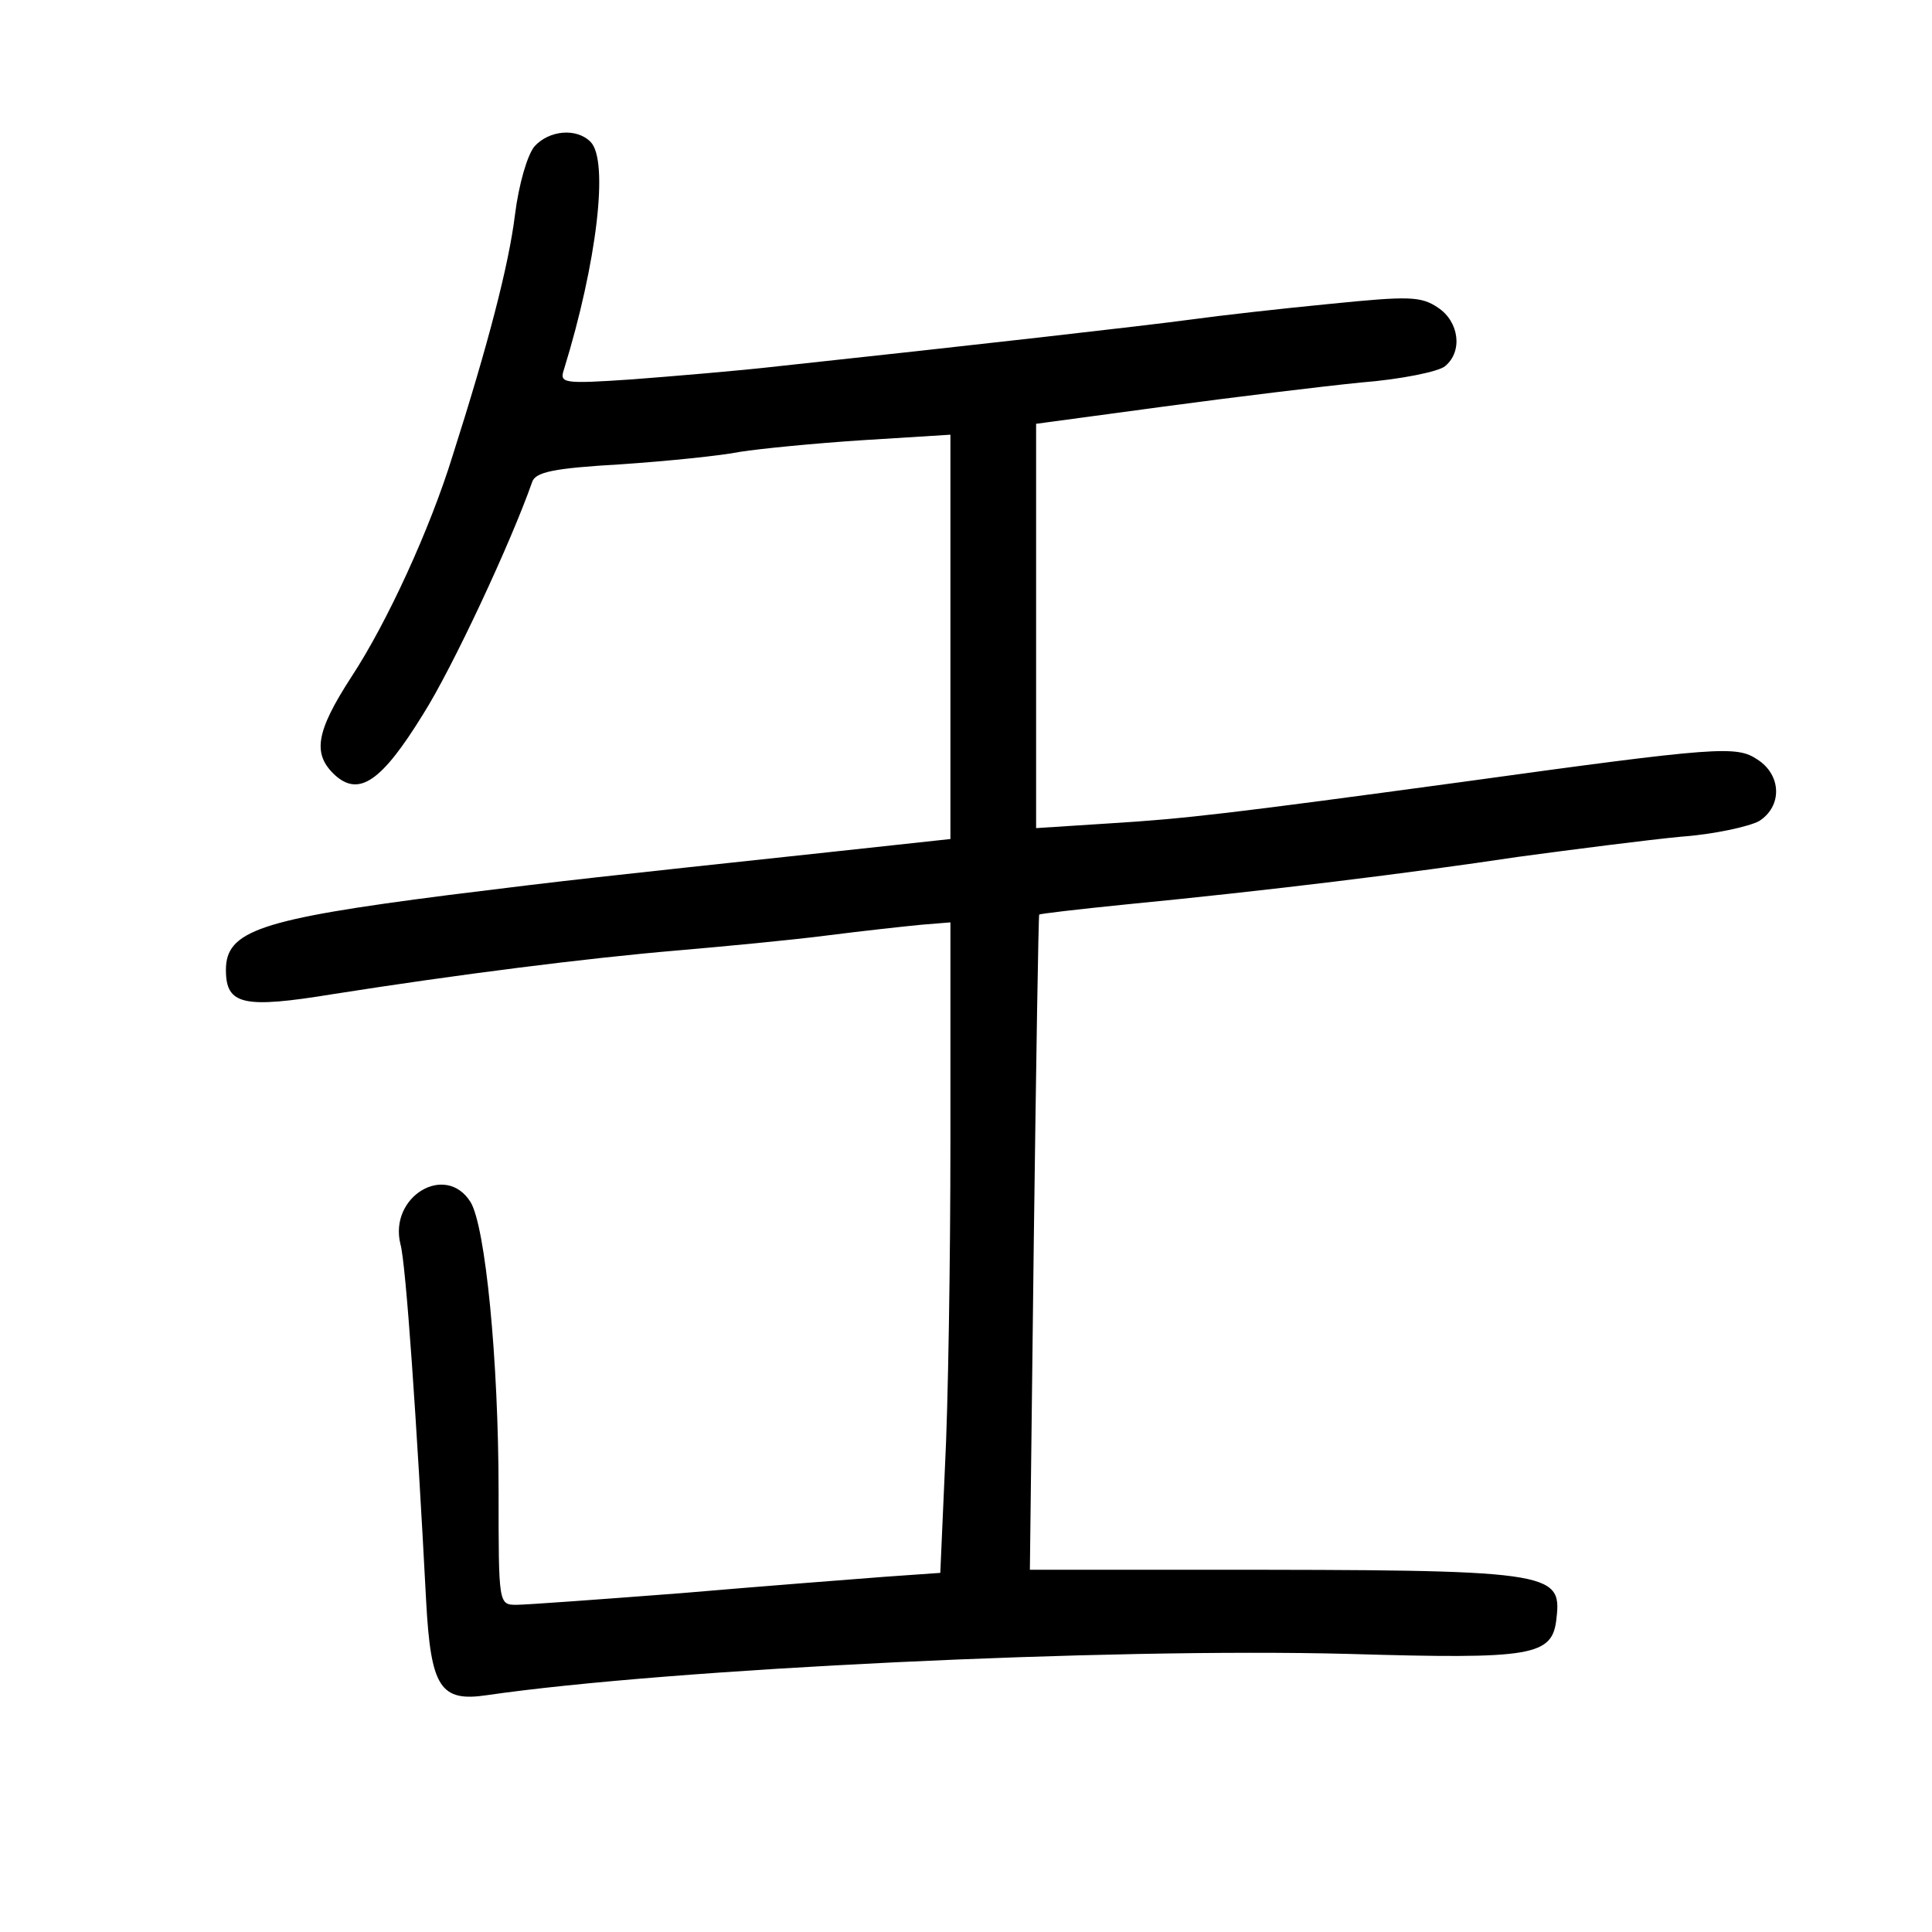 <?xml version="1.0" standalone="no"?>
<!DOCTYPE svg PUBLIC "-//W3C//DTD SVG 20010904//EN"
 "http://www.w3.org/TR/2001/REC-SVG-20010904/DTD/svg10.dtd">
<svg version="1.0" xmlns="http://www.w3.org/2000/svg"
 width="248pt" height="248pt" viewBox="0 0 248 248"
 preserveAspectRatio="xMidYMid meet">
<g transform="translate(0,248) scale(0.1,-0.1)"
fill="#000000" stroke="none">
<path d="M686 2292 c-9 -11 -20 -48 -25 -88 -8 -65 -35 -168 -80 -309 -29 -94
-84 -214 -130 -284 -46 -71 -50 -99 -21 -126 31 -28 60 -8 113 78 38 60 113
221 140 298 4 13 27 18 114 23 59 4 128 11 153 16 25 4 96 11 158 15 l112 7 0
-260 0 -259 -157 -17 c-298 -32 -328 -35 -488 -55 -242 -31 -285 -46 -285 -96
0 -45 22 -50 138 -31 159 25 324 46 442 56 58 5 143 13 190 19 47 6 102 12
123 14 l37 3 0 -281 c0 -155 -3 -343 -7 -418 l-6 -136 -71 -5 c-39 -3 -156
-12 -261 -21 -104 -8 -200 -15 -212 -15 -23 0 -23 1 -23 145 0 170 -17 341
-36 372 -32 51 -105 7 -90 -54 7 -24 21 -228 33 -458 6 -111 18 -130 78 -121
234 34 797 61 1105 53 239 -7 263 -3 268 46 7 60 -7 62 -450 62 l-226 0 5 420
c3 231 6 421 7 421 0 1 51 7 111 13 185 18 363 40 503 61 74 10 168 22 210 26
42 3 87 13 100 20 30 19 29 59 -2 79 -27 18 -48 17 -381 -29 -295 -40 -353
-47 -452 -53 l-93 -6 0 260 0 259 163 22 c89 12 204 26 254 31 51 4 100 14
108 21 23 19 18 57 -9 75 -22 15 -38 15 -138 5 -62 -6 -142 -15 -178 -20 -59
-8 -288 -34 -530 -60 -52 -6 -137 -13 -189 -17 -89 -6 -93 -5 -87 13 42 136
58 268 34 292 -18 18 -53 15 -72 -6z"/>
</g>
</svg>

